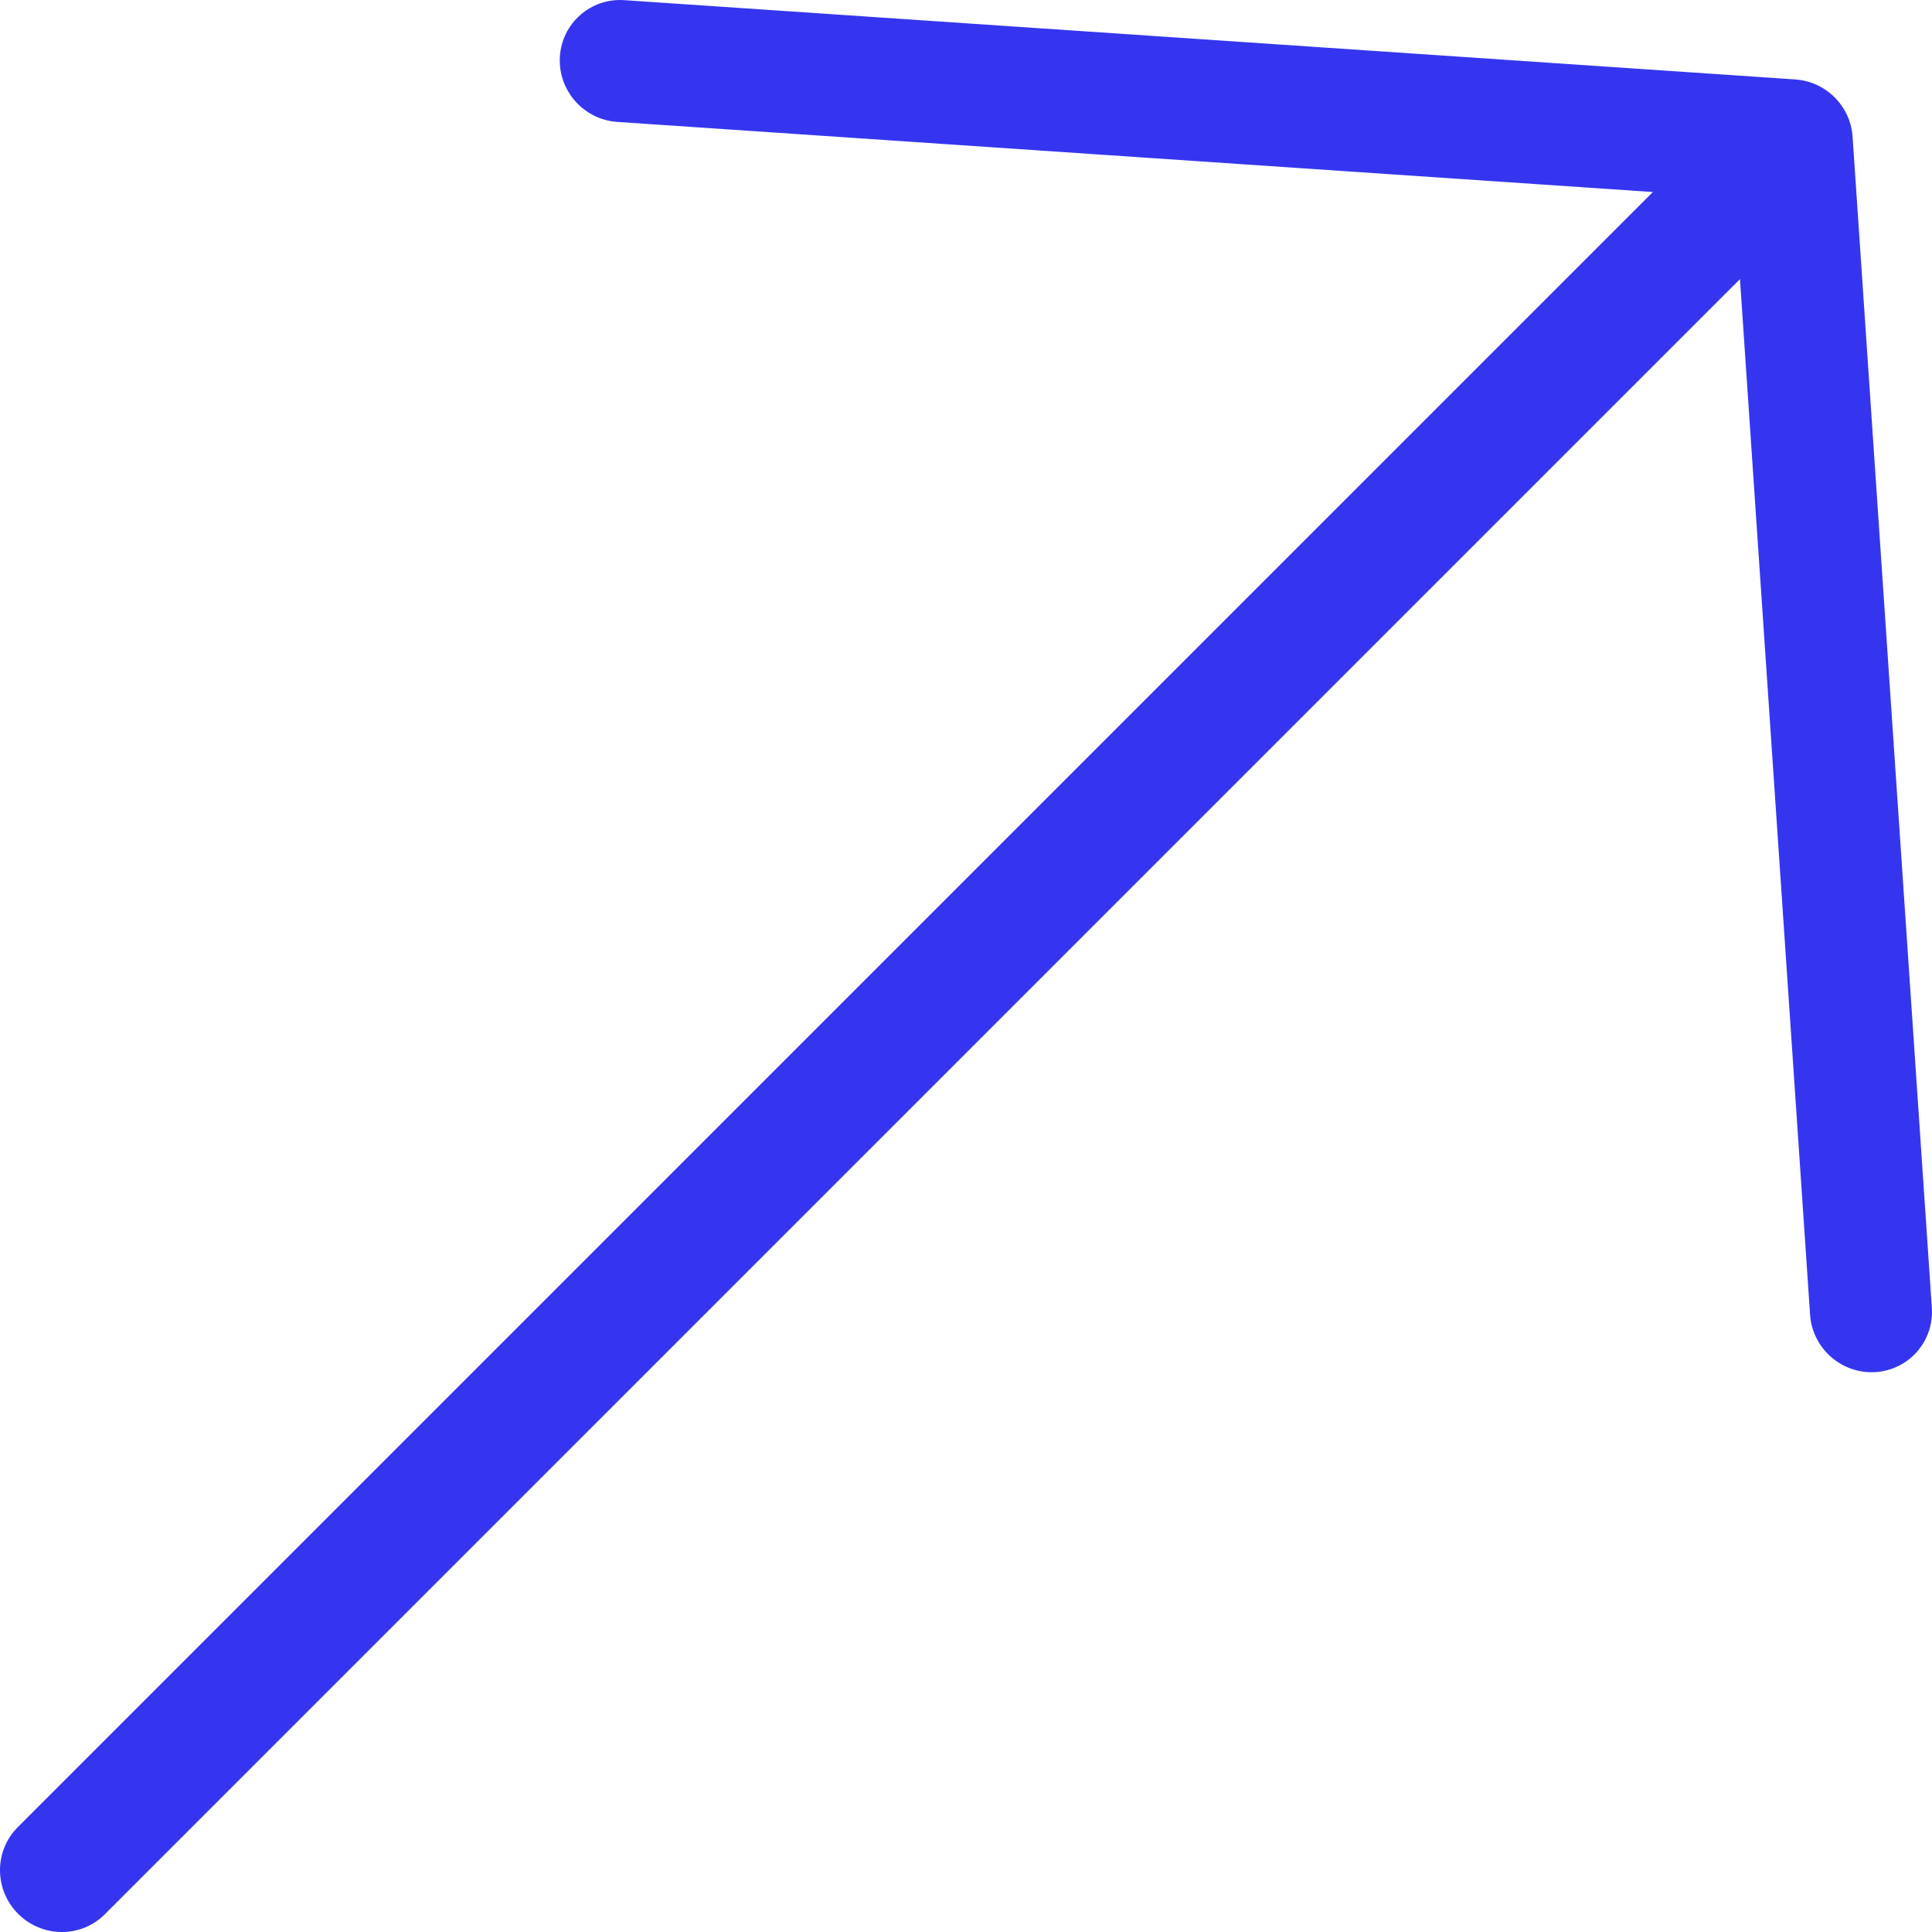 <svg xmlns="http://www.w3.org/2000/svg" shape-rendering="geometricPrecision" text-rendering="geometricPrecision" image-rendering="optimizeQuality" fill-rule="evenodd" clip-rule="evenodd" viewBox="0 0 512 512"><path fill-rule="nonzero" d="M165.43.04c-8.92-.6-16.56 6.15-17.06 15.06s6.33 16.62 15.24 17.21l274.42 18.58L4.7 484.23c-6.31 6.3-6.26 16.59.11 22.96 6.38 6.37 16.66 6.42 22.96.12L461.11 73.97l18.58 274.42c.59 8.91 8.3 15.74 17.21 15.24s15.66-8.14 15.06-17.05L490.98 36.62c-.35-8.2-6.88-15.01-15.25-15.57L165.43.04z" fill="#3535f0"/></svg>